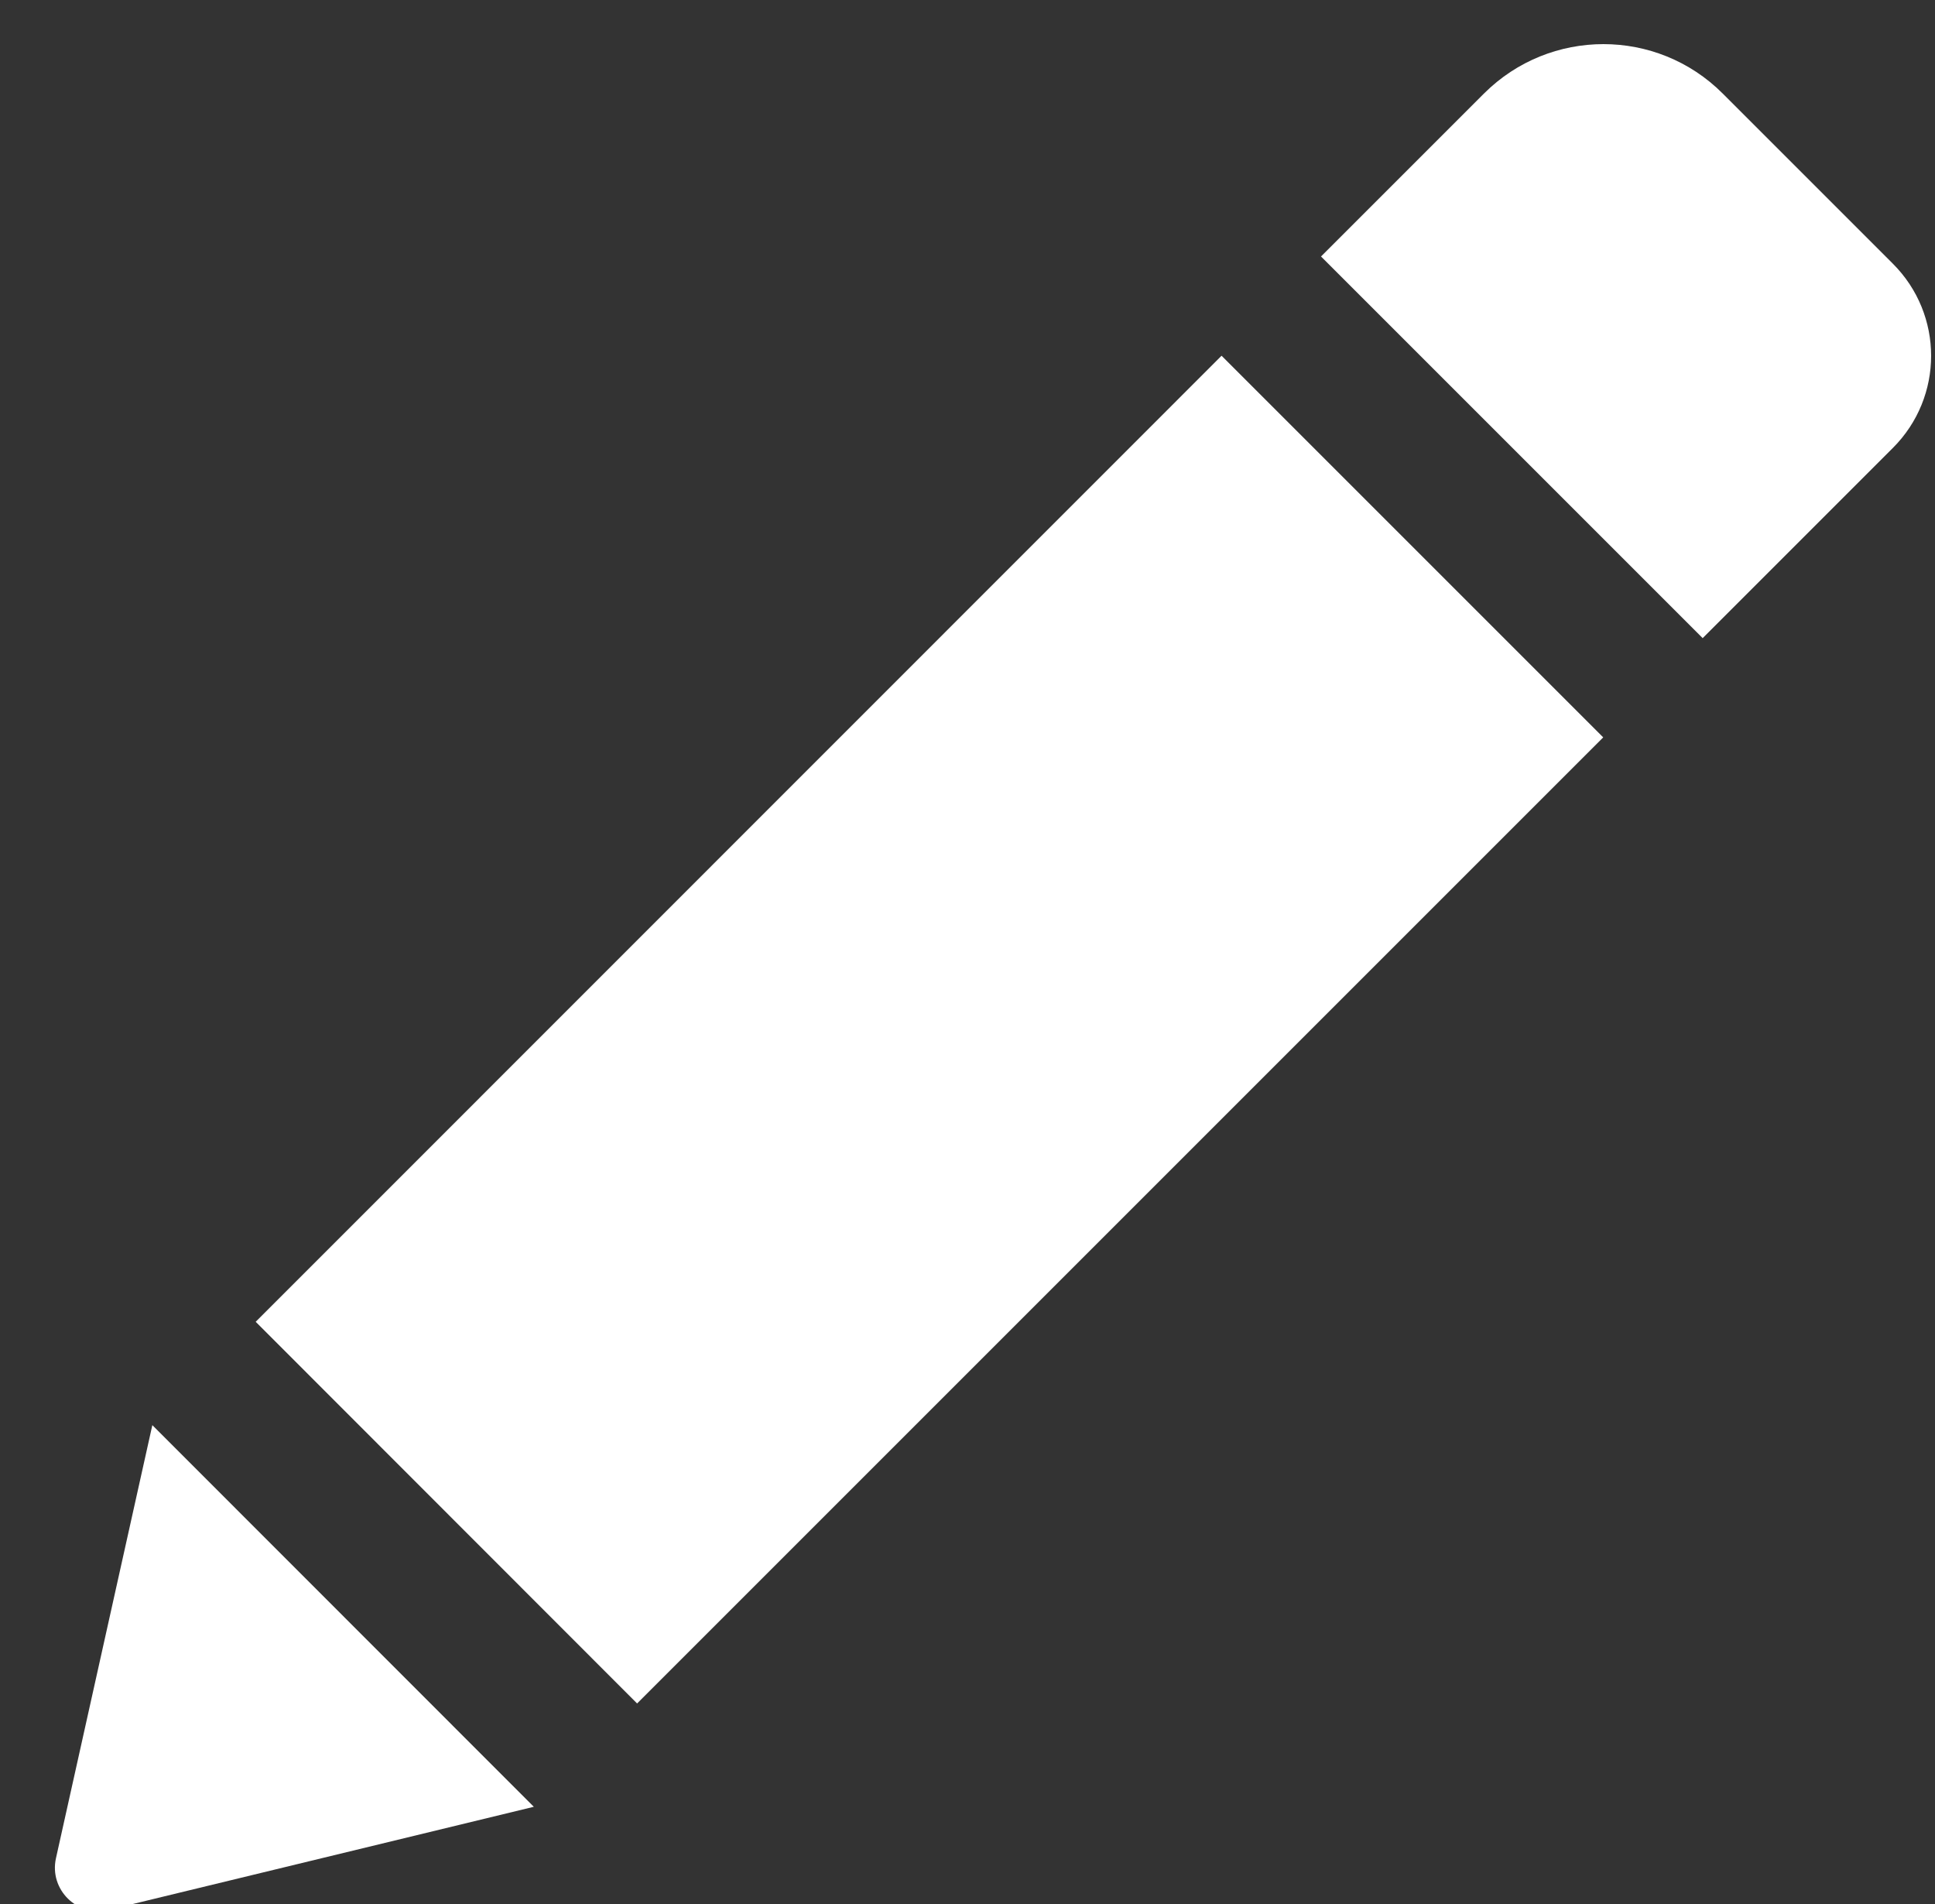<svg xmlns="http://www.w3.org/2000/svg" xmlns:xlink="http://www.w3.org/1999/xlink" version="1.1" width="63" height="62" style="enable-background:new 0 0 528.899 528.899;" xml:space="preserve"><rect width="100%" height="100%" fill="#333333" stroke="none"/><rect id="backgroundrect" width="100%" height="100%" x="0" y="0" fill="none" stroke="none" class="" style=""/>
<g class="currentLayer" style=""><title>Layer 1</title><g id="svg_1" class="" fill="#ffffff" fill-opacity="1">
	<path d="M39.772,11.582 l12.426,12.426 l-31.455,31.455 L8.325,43.036 L39.772,11.582 zM61.628,8.585 l-5.542,-5.542 c-2.142,-2.142 -5.619,-2.142 -7.768,0 l-5.308,5.308 l12.426,12.426 l6.192,-6.192 C63.289,12.925 63.289,10.246 61.628,8.585 zM1.822,60.502 c-0.226,1.018 0.693,1.93 1.711,1.682 l13.847,-3.357 L4.96,46.401 L1.822,60.502 z" id="svg_2" fill="#ffffff" fill-opacity="1"/>
</g></g></svg>